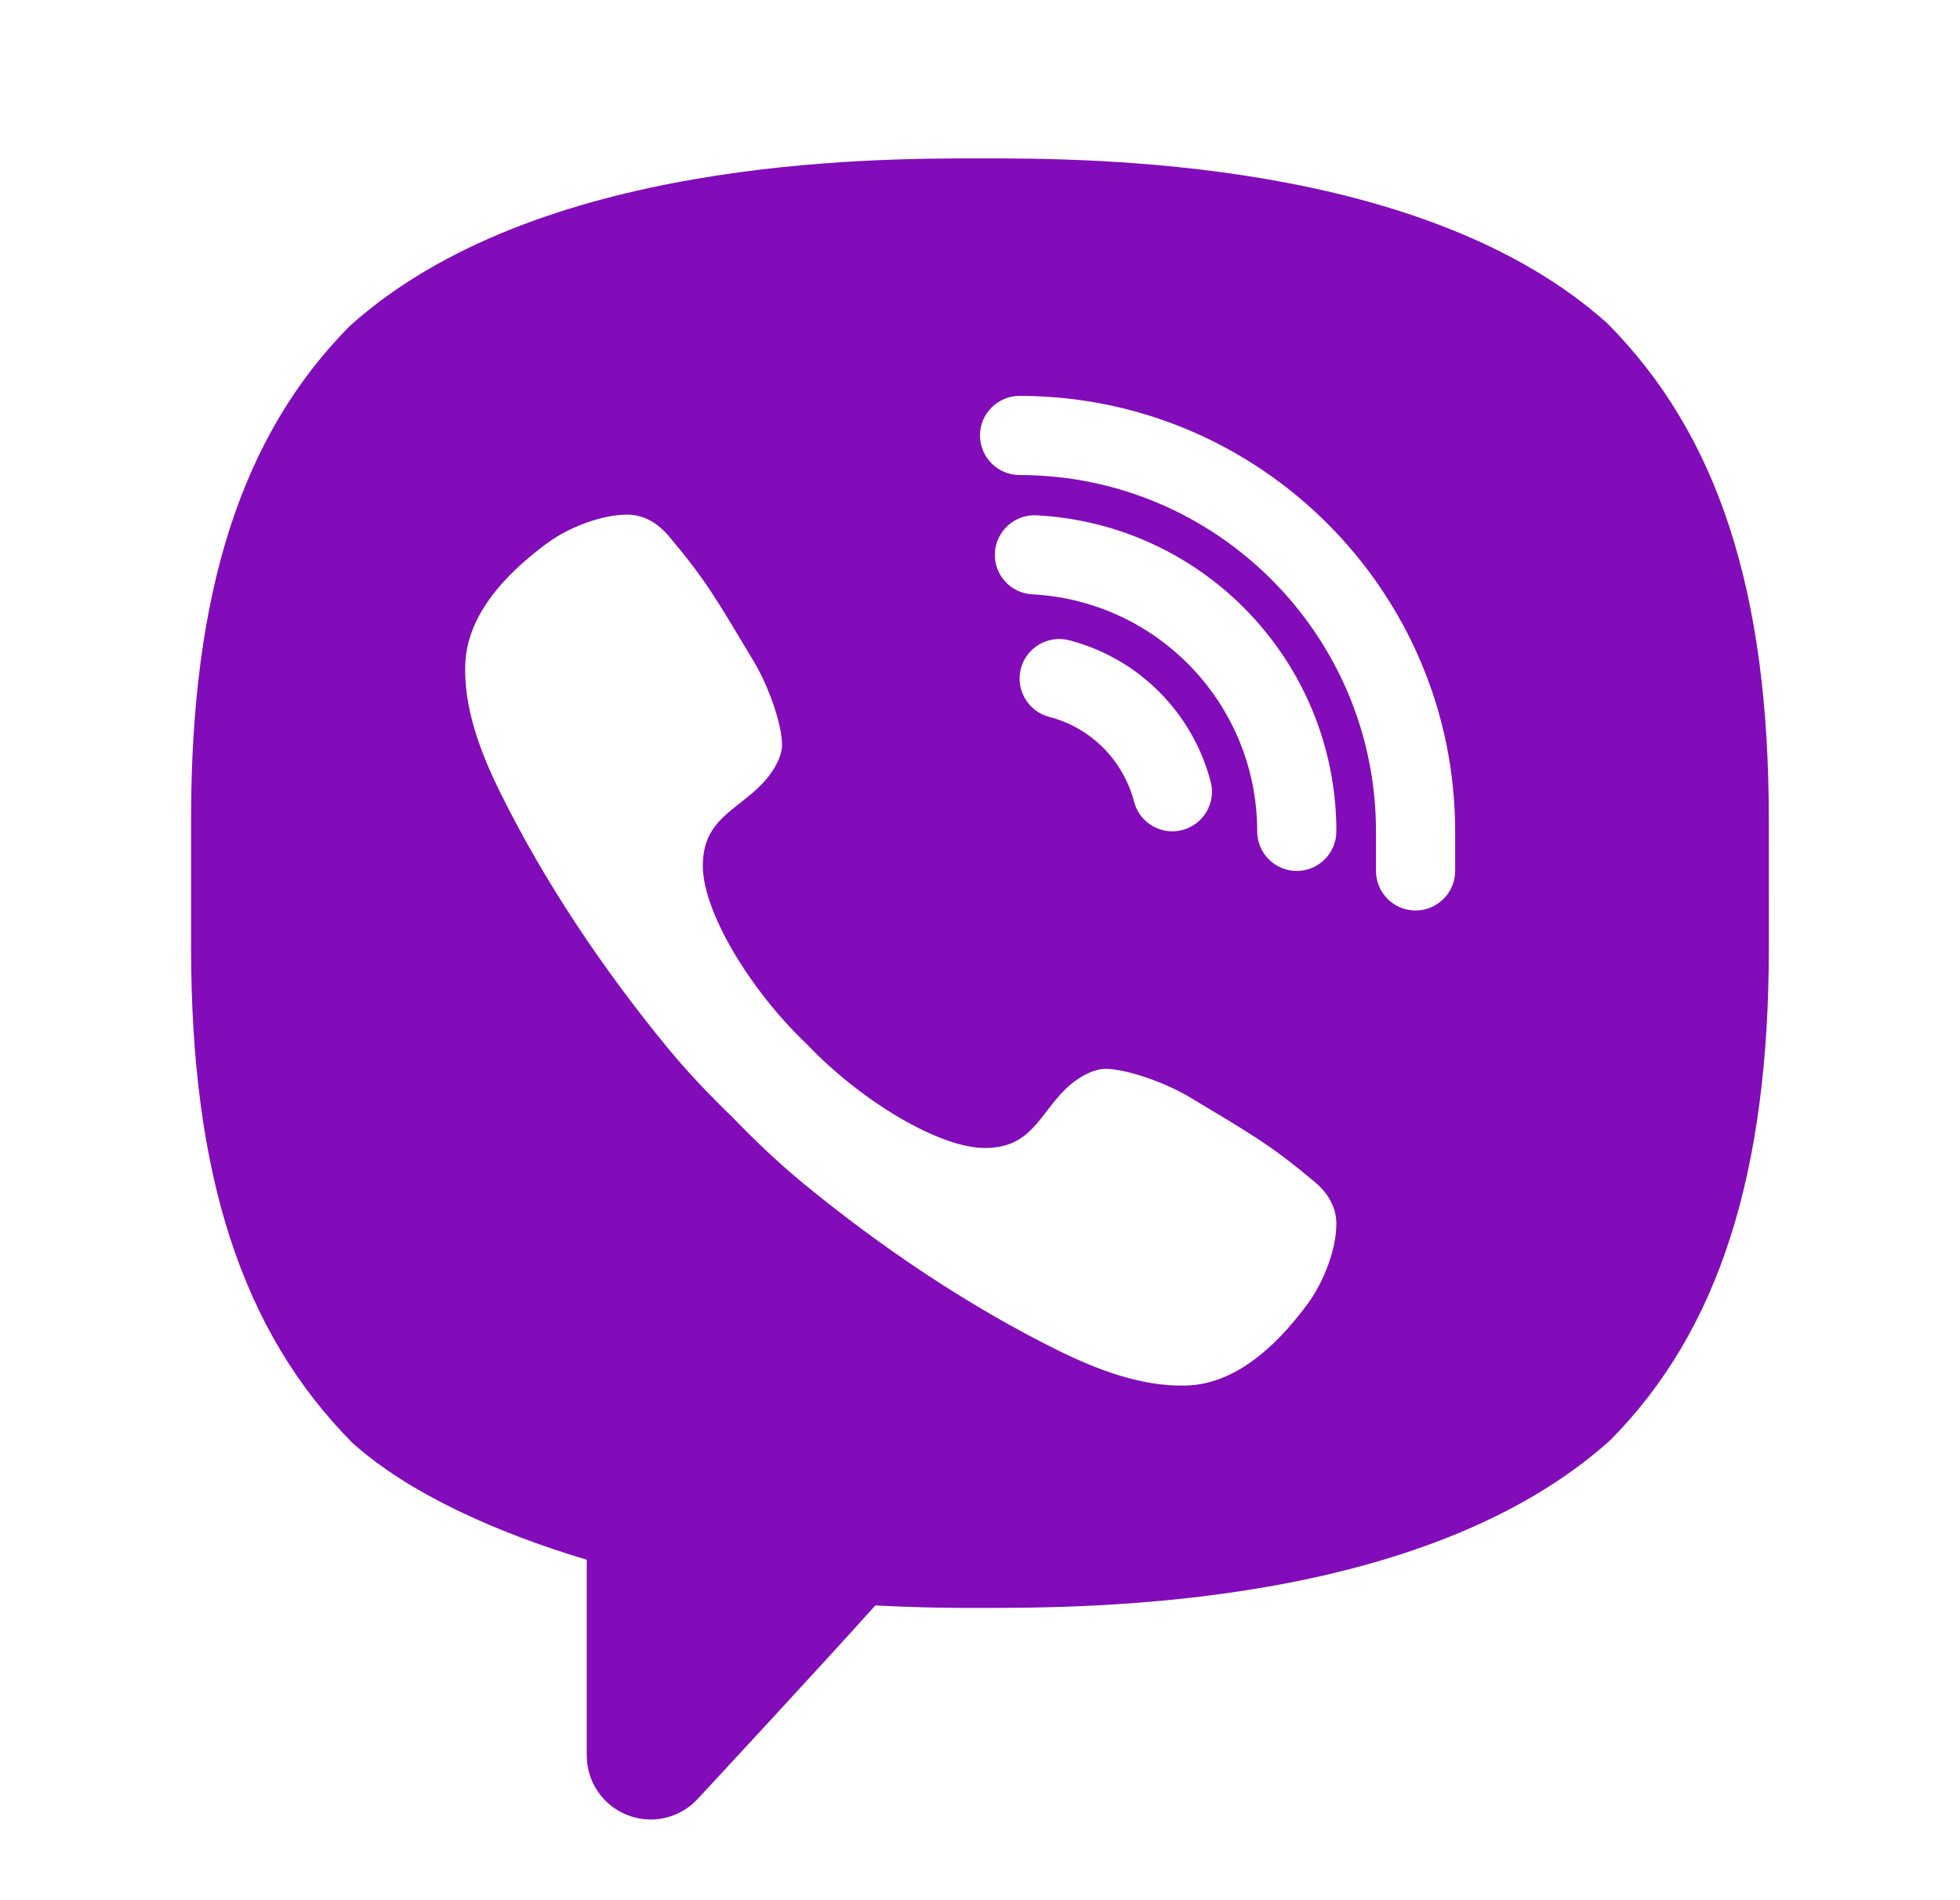<svg width="33" height="32" viewBox="0 0 33 32" fill="none" xmlns="http://www.w3.org/2000/svg">
<path d="M10.956 30.641C10.827 30.641 10.697 30.617 10.572 30.57C10.155 30.411 9.879 30.011 9.879 29.564V26.267C8.331 25.803 6.875 25.143 5.934 24.299C4.066 22.415 3.217 19.775 3.217 15.949V13.796C3.217 9.97 4.066 7.331 5.888 5.491C9.027 2.667 14.652 2.667 16.5 2.667C18.348 2.667 23.972 2.667 27.065 5.448C28.933 7.33 29.781 9.969 29.781 13.796L29.782 15.949C29.782 19.775 28.933 22.415 27.111 24.254C23.972 27.078 18.347 27.078 16.499 27.078C16.057 27.078 15.569 27.078 14.738 27.036C13.867 28.01 11.759 30.281 11.759 30.281C11.551 30.515 11.257 30.641 10.956 30.641ZM22.134 19.903C21.393 19.279 21.051 19.09 20.029 18.476C19.603 18.221 18.953 18 18.613 18C18.38 18 18.101 18.178 17.931 18.349C17.493 18.786 17.35 19.333 16.583 19.333C15.833 19.333 14.523 18.57 13.583 17.583C12.597 16.643 11.833 15.333 11.833 14.583C11.833 13.817 12.371 13.663 12.808 13.225C12.979 13.055 13.167 12.777 13.167 12.544C13.167 12.203 12.946 11.564 12.691 11.138C12.077 10.115 11.889 9.773 11.264 9.033C11.053 8.782 10.812 8.667 10.56 8.667C10.134 8.666 9.575 8.877 9.196 9.159C8.627 9.584 8.031 10.162 7.872 10.882C7.851 10.98 7.838 11.079 7.834 11.177C7.803 11.927 8.098 12.689 8.416 13.333C9.165 14.853 10.155 16.323 11.233 17.637C11.578 18.057 11.953 18.447 12.342 18.825C12.719 19.213 13.11 19.588 13.53 19.933C14.843 21.011 16.314 22.002 17.833 22.751C18.472 23.065 19.224 23.355 19.967 23.333C20.073 23.33 20.179 23.318 20.285 23.295C21.005 23.136 21.583 22.54 22.007 21.971C22.289 21.592 22.501 21.033 22.5 20.607C22.499 20.355 22.385 20.114 22.134 19.903ZM24.5 14.667V14C24.5 9.957 21.21 6.667 17.167 6.667C16.799 6.667 16.5 6.965 16.5 7.333C16.5 7.701 16.799 8 17.167 8C20.475 8 23.167 10.692 23.167 14V14.667C23.167 15.035 23.465 15.333 23.833 15.333C24.201 15.333 24.5 15.035 24.5 14.667ZM19.907 13.978C20.263 13.885 20.477 13.521 20.384 13.165C20.079 11.997 19.166 11.084 18.001 10.782C17.643 10.691 17.28 10.905 17.188 11.261C17.096 11.617 17.31 11.981 17.667 12.073C18.365 12.253 18.911 12.801 19.094 13.501C19.172 13.801 19.443 14 19.739 14C19.794 14 19.851 13.993 19.907 13.978ZM22.5 14C22.5 11.165 20.283 8.827 17.451 8.678C17.089 8.658 16.77 8.941 16.751 9.309C16.731 9.676 17.013 9.99 17.381 10.009C19.504 10.121 21.167 11.875 21.167 14C21.167 14.368 21.465 14.667 21.833 14.667C22.201 14.667 22.5 14.368 22.5 14Z" fill="#820CB9"/>
</svg>
